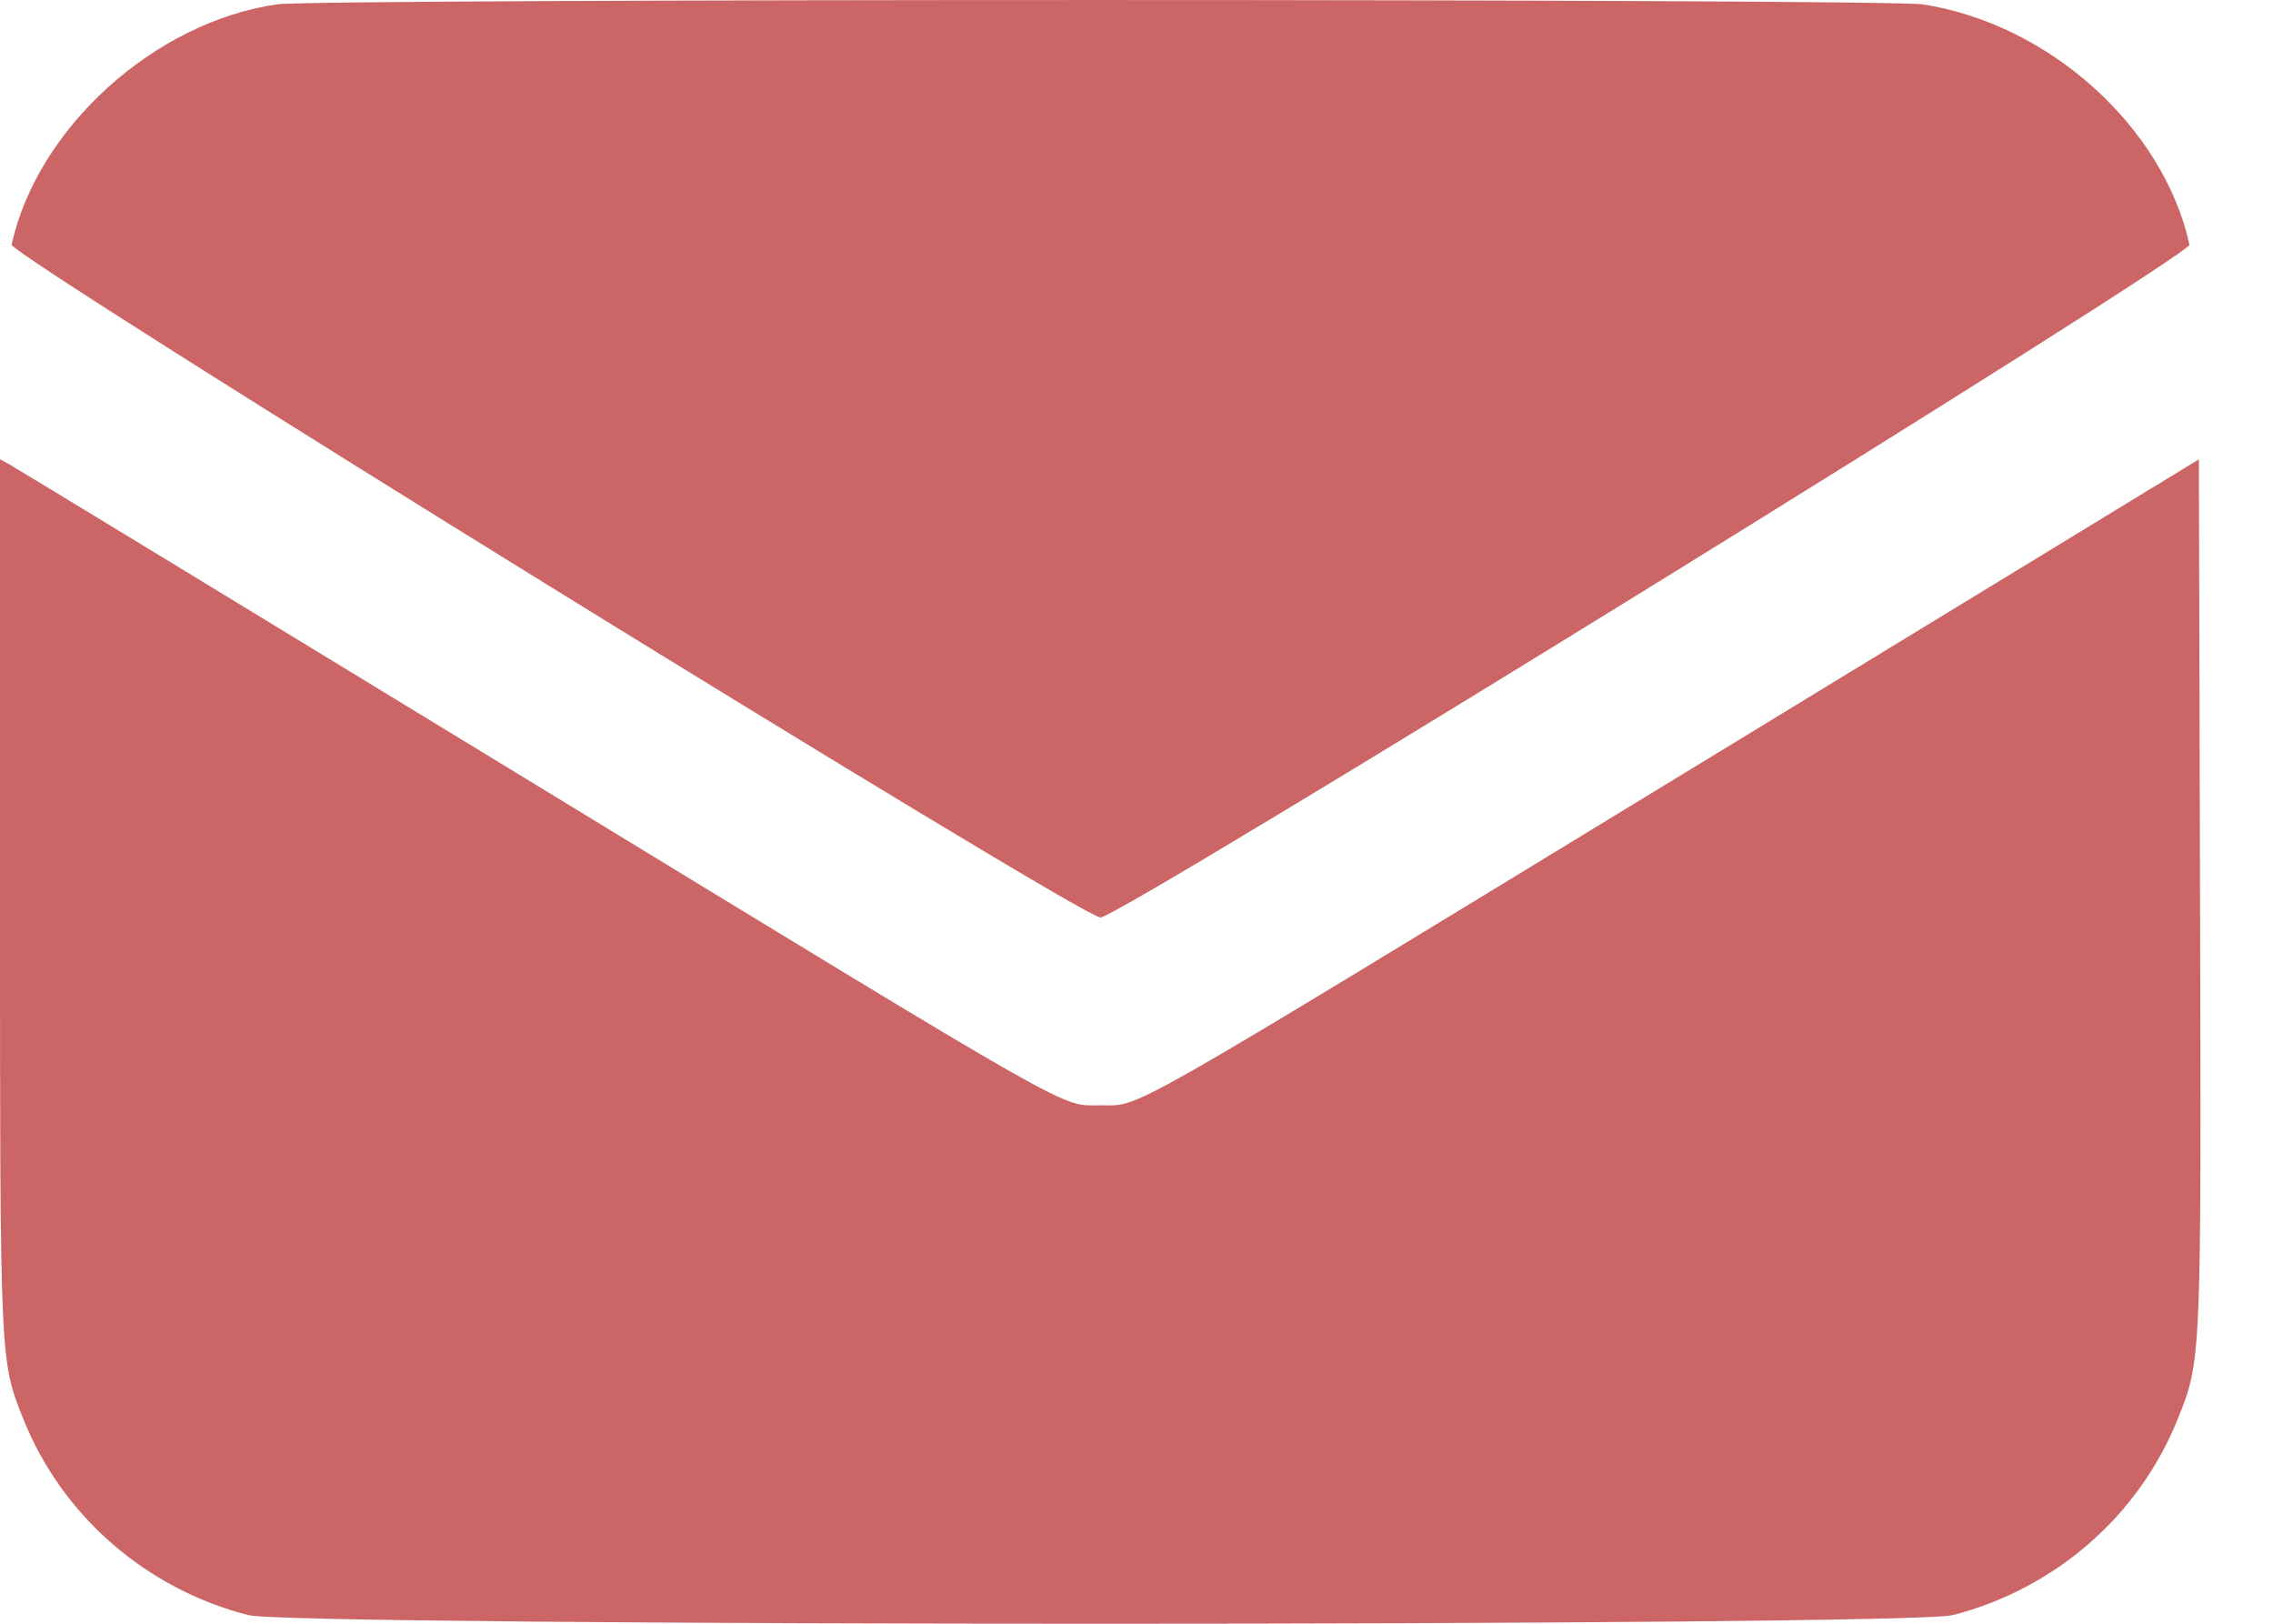 <svg width="28" height="20" viewBox="0 0 28 20" fill="none" xmlns="http://www.w3.org/2000/svg">
<path fill-rule="evenodd" clip-rule="evenodd" d="M3.416 0.053C1.904 0.269 0.46 1.575 0.143 3.013C0.114 3.145 13.314 11.301 13.556 11.301C13.799 11.301 27 3.145 26.971 3.013C26.651 1.564 25.244 0.295 23.687 0.054C23.227 -0.017 3.916 -0.018 3.416 0.053ZM5.74356e-07 11.01C5.74356e-07 16.809 -0.002 16.756 0.29 17.485C0.766 18.671 1.798 19.57 3.059 19.894C3.609 20.035 23.504 20.035 24.054 19.894C25.315 19.57 26.346 18.672 26.824 17.485C27.118 16.752 27.117 16.791 27.101 10.995L27.087 5.658L20.732 9.533C13.698 13.821 14.063 13.614 13.557 13.614C13.05 13.614 13.403 13.814 6.477 9.591C3.034 7.491 0.169 5.748 0.109 5.716L5.74356e-07 5.657V11.01Z" fill="#CC6666"/>
</svg>
